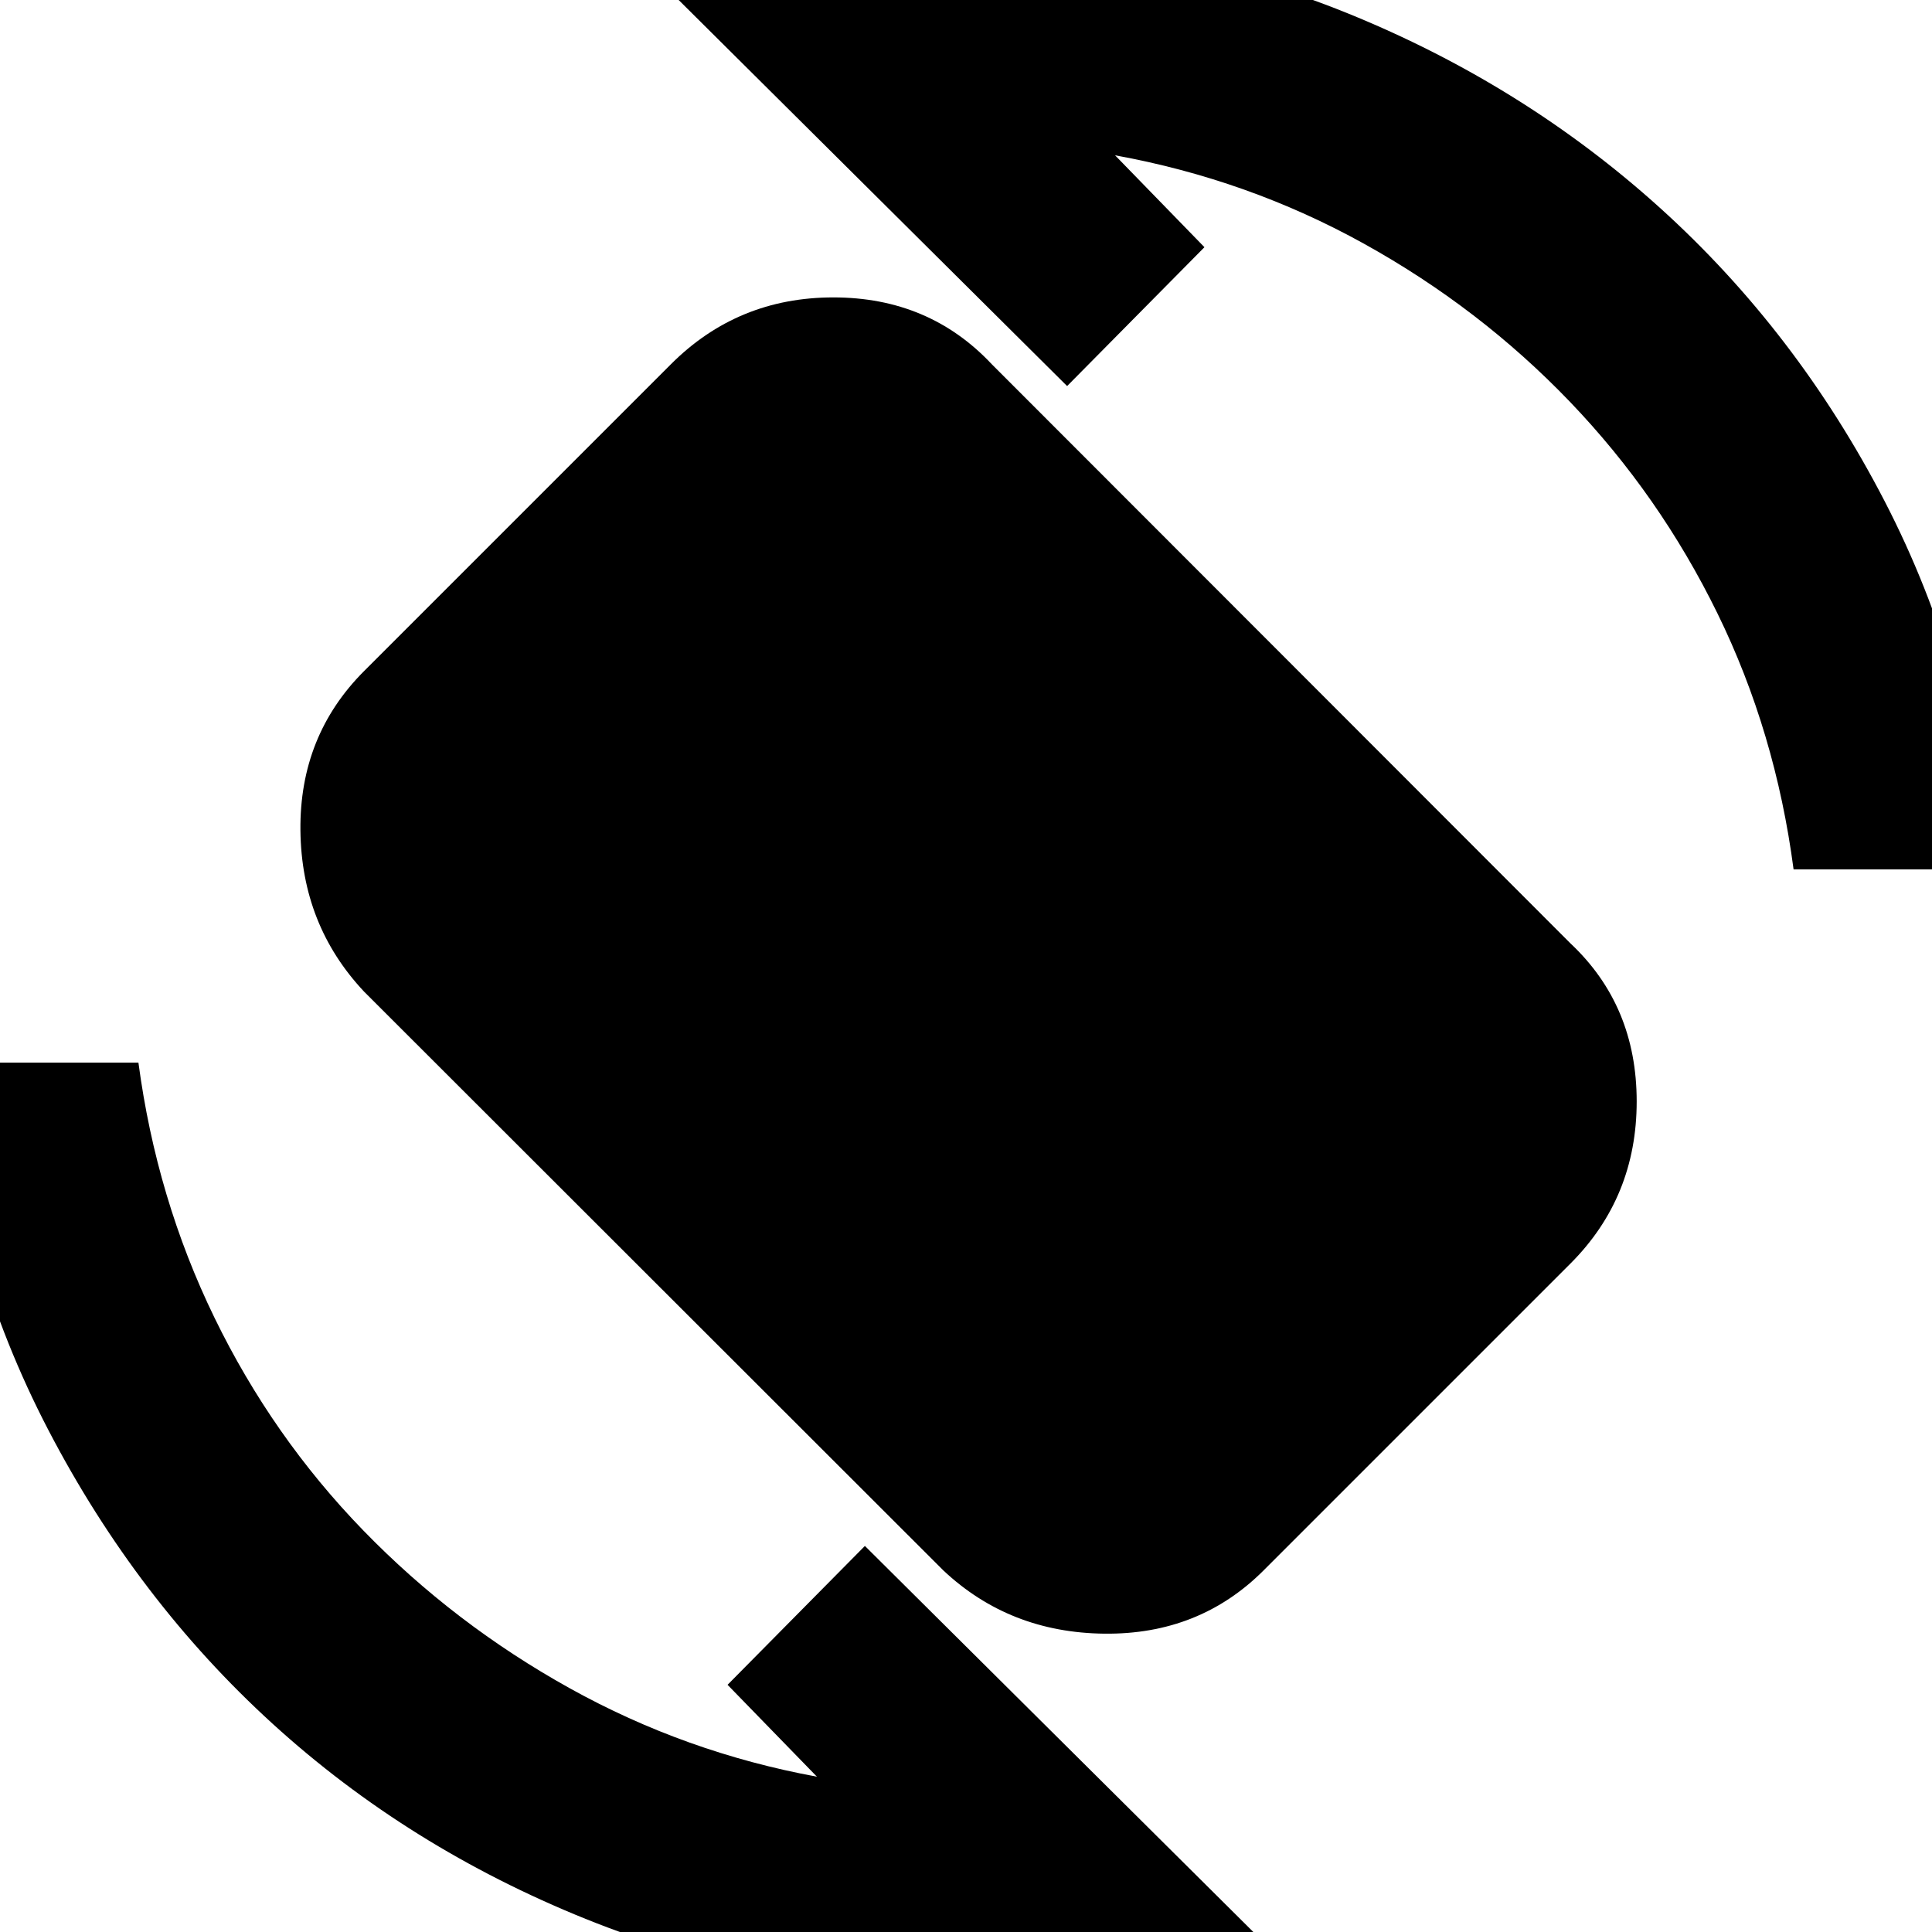 <svg xmlns="http://www.w3.org/2000/svg" height="20" viewBox="0 -960 960 960" width="20"><path d="M468.76-179.65 180.93-467.24q-31.15-33.15-31.65-80.16t31.65-79.17l152.5-152.5q33.16-33.15 80.67-33.15 47.51 0 78.66 33.15l287.59 287.83q32.91 30.91 32.91 78.54 0 47.63-32.91 80.55l-152.5 152.5q-31.92 31.91-79.05 31.41-47.13-.5-80.04-31.41ZM478 28.98q-99.04 0-187.09-35.52-88.04-35.53-155.44-96.93-67.4-61.4-111.43-145.94Q-19.98-333.96-28.98-432h97.76q9 67.57 37.79 126.75 28.78 59.18 73.96 105.73 45.19 46.54 102.63 78.44 57.45 31.91 122.77 43.91l-44.41-45.66 68.24-69L630.04 7.22q-38 10.76-75.64 16.26-37.64 5.5-76.4 5.5ZM891.22-528q-9-68.33-37.79-127.13-28.78-58.8-73.46-105.35-44.69-46.54-102.25-78.44-57.57-31.91-123.65-43.91l44.41 45.66-68.24 69-200.28-199.05q38-11.76 75.64-16.76 37.64-5 76.4-5 99.8 0 187.47 35.52 87.66 35.53 155.56 96.93 67.9 61.4 111.43 145.56Q979.98-626.8 988.98-528h-97.76Z"/></svg>